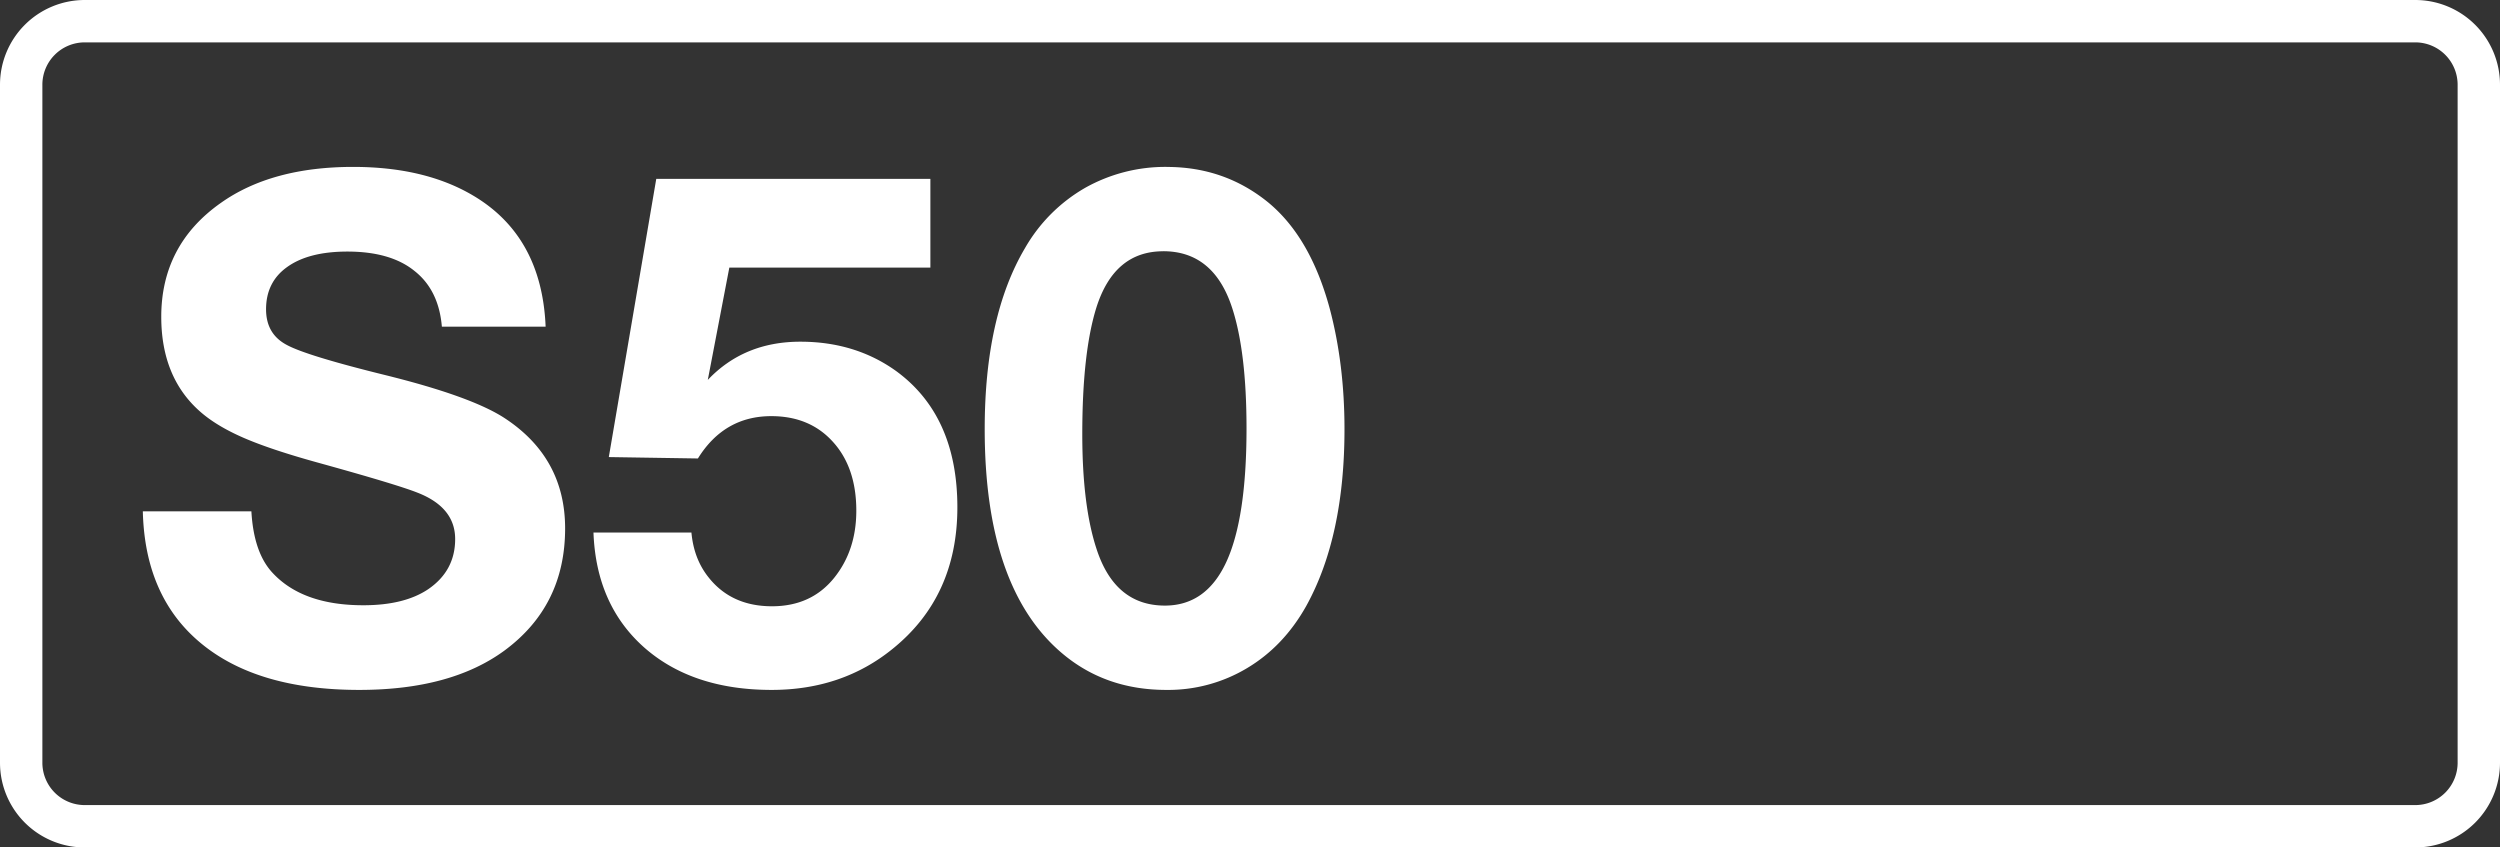 <svg class="color-immutable" width="59" height="20" viewBox="0 0 59 20" fill="none" xmlns="http://www.w3.org/2000/svg"><rect x="0" y="0" width="59" height="20" fill="#333333" stroke="none"/><g clip-path="url(#a)"><path d="M.5 2A1.5 1.5 0 0 1 2 .5h55A1.5 1.5 0 0 1 58.5 2v16a1.5 1.5 0 0 1-1.5 1.5H2A1.5 1.5 0 0 1 .5 18V2Z" stroke="#fff"/><path d="M12.877 7.71h-2.449c-.048-.575-.263-1.013-.644-1.314-.376-.306-.905-.459-1.587-.459-.607 0-1.08.121-1.418.363-.333.236-.5.57-.5.999 0 .387.161.666.483.838.312.172 1.102.413 2.37.725 1.337.333 2.263.669 2.779 1.007.95.623 1.426 1.49 1.426 2.602 0 1.22-.478 2.18-1.434 2.884-.844.618-1.985.927-3.424.927-1.601 0-2.844-.365-3.73-1.096-.887-.73-1.346-1.77-1.378-3.118h2.562c.037.656.206 1.142.507 1.459.473.505 1.185.757 2.135.757.645 0 1.155-.126 1.531-.379.424-.29.636-.684.636-1.184 0-.5-.298-.865-.894-1.096-.327-.129-1.1-.362-2.32-.7-.763-.21-1.359-.409-1.789-.597-.43-.188-.773-.397-1.031-.628-.602-.537-.902-1.279-.902-2.224 0-1.133.47-2.03 1.41-2.69.8-.565 1.84-.847 3.118-.847 1.122 0 2.062.223 2.82.669 1.09.64 1.664 1.673 1.723 3.102ZM21.957 4.221v2.095h-4.745l-.508 2.65c.57-.601 1.297-.902 2.184-.902.87 0 1.627.234 2.272.701.956.704 1.434 1.773 1.434 3.207 0 1.407-.51 2.521-1.531 3.343-.795.645-1.746.967-2.852.967-1.246 0-2.248-.333-3.005-.999-.758-.671-1.158-1.576-1.2-2.715h2.312c.037.413.171.765.402 1.055.36.457.86.685 1.499.685.618 0 1.106-.223 1.466-.669.35-.435.524-.964.524-1.587 0-.676-.183-1.216-.548-1.62-.365-.407-.851-.611-1.458-.611-.741 0-1.319.333-1.732.999l-2.103-.033 1.12-6.566h6.47ZM27.54 3.94c.898 0 1.687.273 2.37.821.676.548 1.167 1.391 1.474 2.53.23.87.346 1.815.346 2.836 0 1.692-.3 3.083-.902 4.173-.355.634-.82 1.123-1.394 1.466a3.622 3.622 0 0 1-1.91.516c-.961 0-1.783-.29-2.465-.87-1.214-1.031-1.82-2.793-1.82-5.285 0-1.773.316-3.196.95-4.27a3.84 3.84 0 0 1 1.41-1.418 3.858 3.858 0 0 1 1.942-.5Zm-.088 1.99c-.774 0-1.3.445-1.58 1.337-.22.709-.33 1.702-.33 2.98 0 1.129.113 2.034.339 2.716.29.886.827 1.329 1.611 1.329.65 0 1.133-.344 1.45-1.031.317-.688.476-1.738.476-3.15 0-1.204-.113-2.152-.339-2.844-.29-.892-.832-1.338-1.627-1.338Z" fill="#fff"/></g><defs><clipPath id="a"><path fill="#fff" d="M0 0h59v20H0z"/></clipPath></defs></svg>